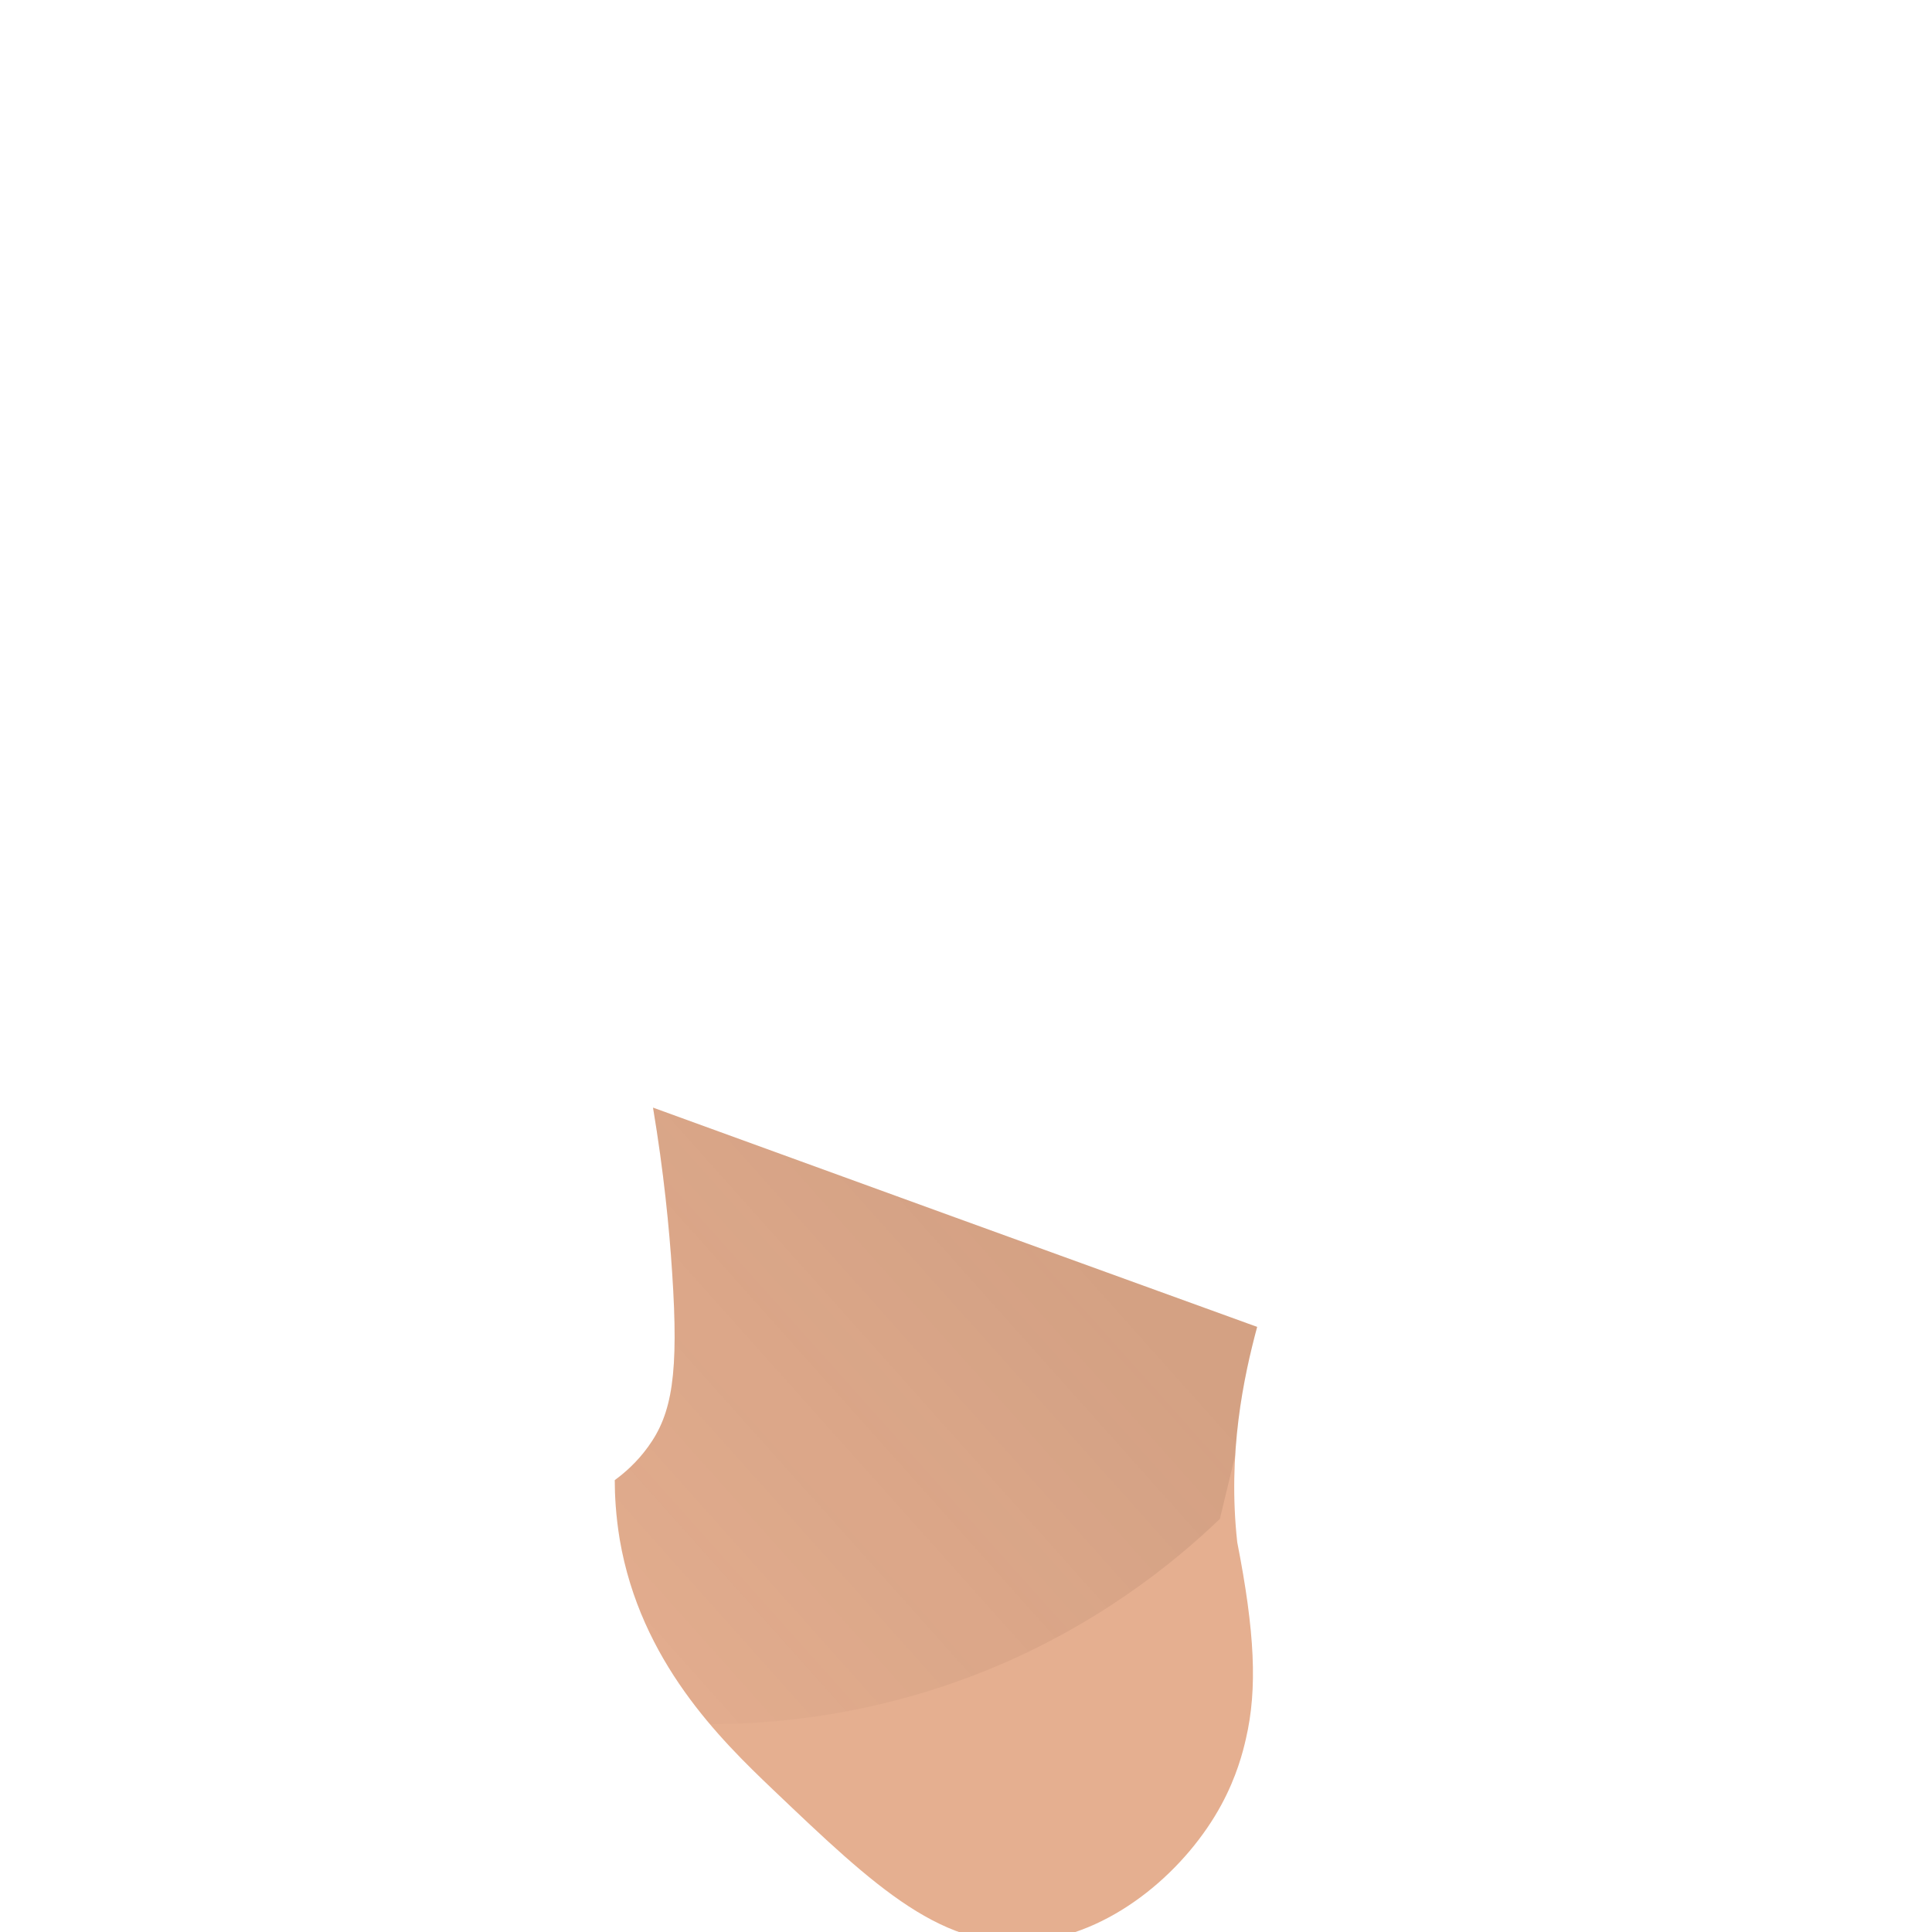 <?xml version="1.0" encoding="utf-8"?>
<!-- Generator: Adobe Illustrator 19.0.0, SVG Export Plug-In . SVG Version: 6.00 Build 0)  -->
<svg version="1.1" id="Layer_1" xmlns="http://www.w3.org/2000/svg" xmlns:xlink="http://www.w3.org/1999/xlink" x="0px" y="0px"
	 viewBox="0 0 1000 1000" style="enable-background:new 0 0 1000 1000;" xml:space="preserve">
<style type="text/css">
	.st0{fill:#E5AF90;}
	.st1{opacity:0.1;clip-path:url(#SVGID_2_);fill:url(#XMLID_2_);enable-background:new    ;}
	.st2{fill:url(#XMLID_3_);}
	.st3{opacity:8.000000e-002;clip-path:url(#SVGID_4_);enable-background:new    ;}
	.st4{opacity:8.000000e-002;clip-path:url(#SVGID_6_);enable-background:new    ;}
	.st5{opacity:8.000000e-002;clip-path:url(#SVGID_8_);enable-background:new    ;}
	.st6{opacity:8.000000e-002;clip-path:url(#SVGID_10_);enable-background:new    ;}
	.st7{opacity:8.000000e-002;clip-path:url(#SVGID_12_);enable-background:new    ;}
	.st8{opacity:8.000000e-002;clip-path:url(#SVGID_14_);enable-background:new    ;}
	.st9{opacity:8.000000e-002;clip-path:url(#SVGID_16_);enable-background:new    ;}
	.st10{opacity:0.9;clip-path:url(#SVGID_18_);enable-background:new    ;}
	.st11{opacity:0.2;}
	.st12{fill:#FFFFFF;}
	.st13{fill:url(#XMLID_4_);}
	.st14{opacity:0.11;fill:#3C2415;enable-background:new    ;}
	.st15{opacity:0.1;fill:#3C2415;enable-background:new    ;}
	.st16{opacity:0.12;fill:#3C2415;enable-background:new    ;}
	.st17{opacity:0.2;fill:url(#XMLID_5_);enable-background:new    ;}
	.st18{fill:#EAB498;}
	.st19{fill:#CC9C80;}
	.st20{fill:#F7C4AB;}
	.st21{opacity:0.1;clip-path:url(#SVGID_20_);fill:url(#XMLID_6_);enable-background:new    ;}
	.st22{fill:#CC926E;}
	.st23{opacity:0.3;fill:url(#XMLID_7_);enable-background:new    ;}
	.st24{opacity:0.3;fill:url(#XMLID_8_);enable-background:new    ;}
	.st25{display:none;}
</style>
<g id="Neck">
	<g id="XMLID_421_">
		<g>
			<path id="XMLID_445_" class="st0" d="M338,573.3c5.6,33.5,8.4,62.4,9.9,85.3c3.5,52.6,0,73.1-12.4,90.2
				c-5.9,8.2-12.5,13.8-17.3,17.3c0,7.6,0.5,18.3,2.6,30.9c10.8,62.9,52,103.3,79.4,129.4c52.8,50.3,88.5,84.4,136.8,78.2
				c41.2-5.2,77.6-37.9,95.2-70.5c7.8-14.4,11.1-27.1,12.7-34.2c6-25.8,4.6-55.2-4.5-101.6c-5.1-46.1,3.3-85.5,10.3-111.5
				C546.5,649.1,442.2,611.2,338,573.3z"/>
		</g>
		<g>
			<defs>
				<path id="SVGID_1_" d="M338,573.3c5.6,33.5,8.4,62.4,9.9,85.3c3.5,52.6,0,73.1-12.4,90.2c-5.9,8.2-12.5,13.8-17.3,17.3
					c0,7.6,0.5,18.3,2.6,30.9c10.8,62.9,52,103.3,79.4,129.4c52.8,50.3,88.5,84.4,136.8,78.2c41.2-5.2,77.6-37.9,95.2-70.5
					c7.8-14.4,11.1-27.1,12.7-34.2c6-25.8,4.6-55.2-4.5-101.6c-5.1-46.1,3.3-85.5,10.3-111.5C546.5,649.1,442.2,611.2,338,573.3z"/>
			</defs>
			<clipPath id="SVGID_2_">
				<use xlink:href="#SVGID_1_"  style="overflow:visible;"/>
			</clipPath>
			
				<linearGradient id="XMLID_2_" gradientUnits="userSpaceOnUse" x1="524.949" y1="381.005" x2="265.495" y2="149.131" gradientTransform="matrix(1 0 0 -1 0 1000)">
				<stop  offset="0" style="stop-color:#3C2415"/>
				<stop  offset="1" style="stop-color:#46281A;stop-opacity:0.1"/>
			</linearGradient>
			<path id="XMLID_579_" class="st1" d="M631.4,786.2c-23.9,22.9-64.1,55.5-121.6,78.7c-82.3,33.1-155.6,29.1-192,24.5
				c-15.7-55.2-31.3-110.3-47-165.5c20.8-65.4,41.5-130.7,62.3-196.1C442.7,571.4,552.4,615,662,658.5
				C651.9,701.1,641.7,743.6,631.4,786.2z"/>
		</g>
	</g>
</g>
</svg>